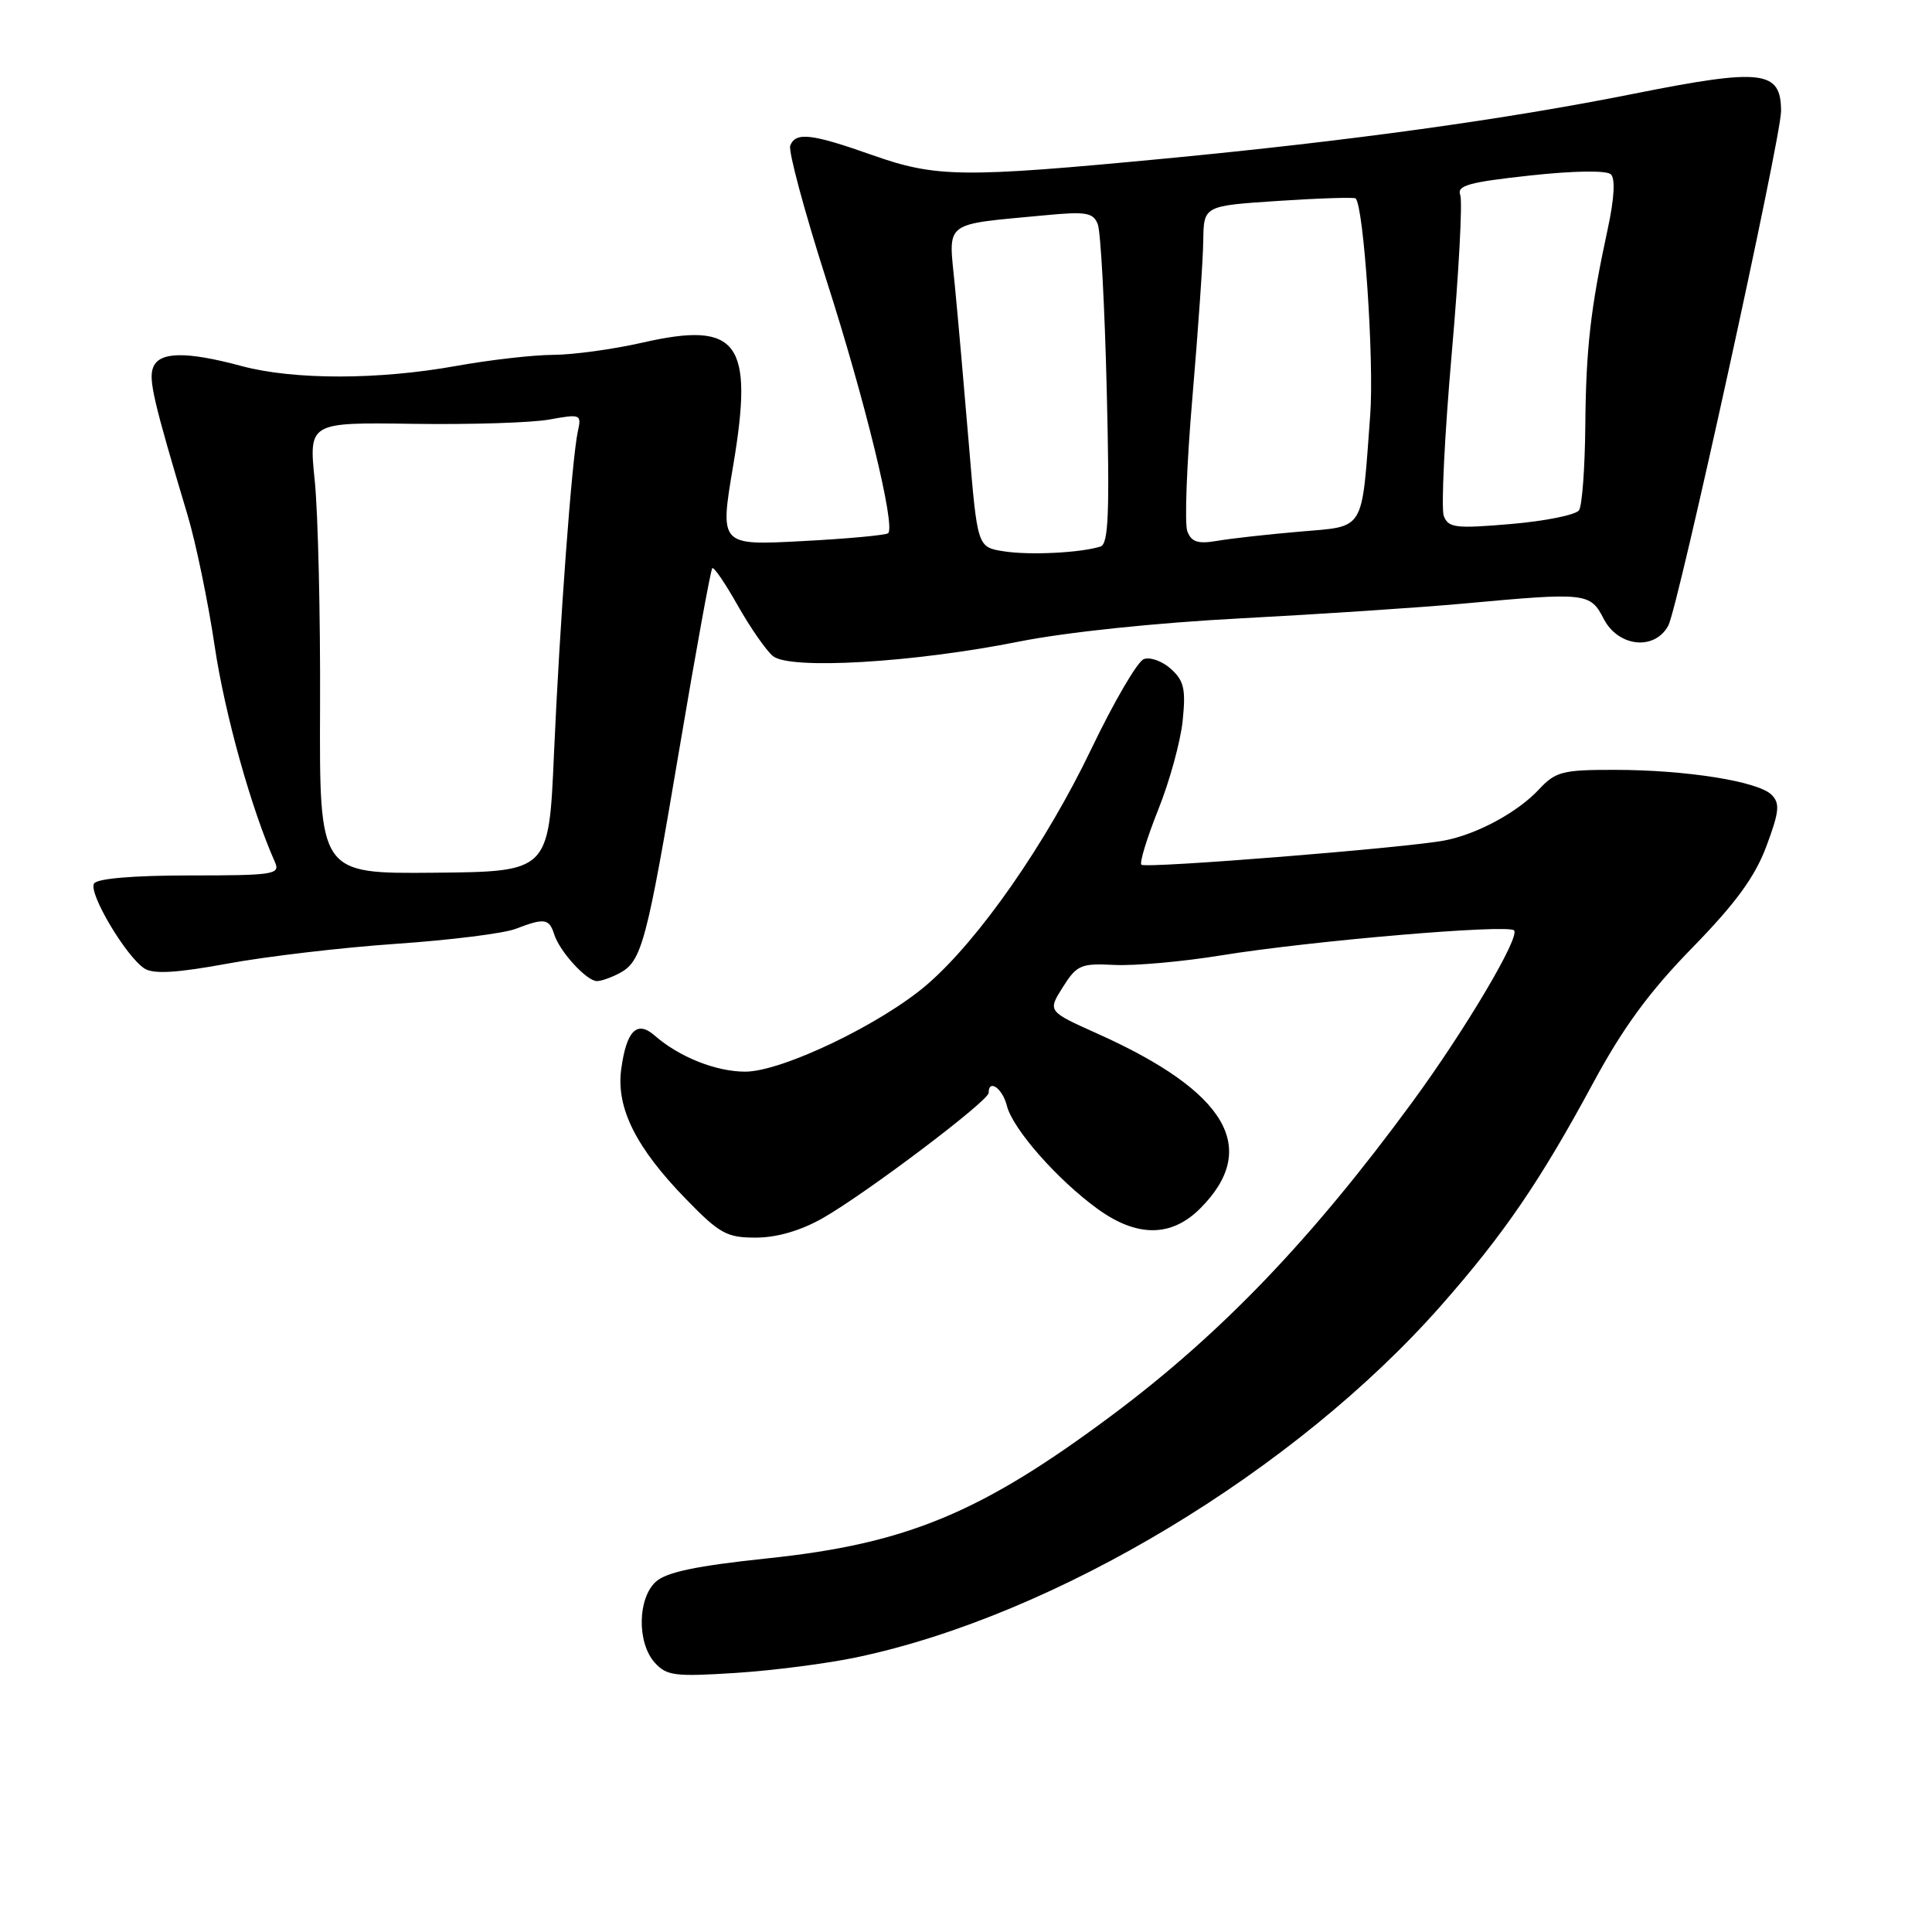 <?xml version="1.0" encoding="UTF-8" standalone="no"?>
<!DOCTYPE svg PUBLIC "-//W3C//DTD SVG 1.1//EN" "http://www.w3.org/Graphics/SVG/1.1/DTD/svg11.dtd" >
<svg xmlns="http://www.w3.org/2000/svg" xmlns:xlink="http://www.w3.org/1999/xlink" version="1.1" viewBox="0 0 256 256">
 <g >
 <path fill="currentColor"
d=" M 113.52 219.60 C 139.85 214.06 171.60 194.94 190.94 173.00 C 199.26 163.56 204.10 156.48 211.10 143.50 C 215.07 136.15 218.55 131.40 224.25 125.57 C 230.00 119.67 232.52 116.22 234.05 112.15 C 235.77 107.54 235.88 106.45 234.74 105.31 C 232.96 103.53 223.39 102.01 213.92 102.01 C 207.05 102.00 206.12 102.24 203.92 104.60 C 201.12 107.61 195.80 110.50 191.50 111.35 C 186.66 112.32 151.78 115.11 151.24 114.58 C 150.97 114.31 151.98 111.03 153.47 107.29 C 154.97 103.56 156.43 98.25 156.71 95.50 C 157.14 91.31 156.89 90.20 155.15 88.63 C 154.01 87.60 152.39 87.02 151.55 87.34 C 150.71 87.67 147.58 93.03 144.59 99.27 C 138.62 111.73 129.78 124.44 122.92 130.39 C 116.89 135.63 103.63 142.00 98.75 142.00 C 94.86 142.00 89.97 140.05 86.73 137.20 C 84.39 135.16 83.00 136.58 82.31 141.71 C 81.63 146.80 84.27 152.09 90.91 158.90 C 95.37 163.49 96.31 164.00 100.19 163.99 C 102.96 163.98 106.11 163.06 109.00 161.42 C 114.76 158.14 131.00 145.88 131.00 144.81 C 131.00 142.91 132.84 144.21 133.42 146.53 C 134.19 149.59 140.08 156.29 145.40 160.16 C 150.63 163.97 155.20 163.96 159.03 160.13 C 166.99 152.16 162.59 144.67 145.43 136.97 C 138.81 134.00 138.81 134.00 140.83 130.80 C 142.69 127.86 143.22 127.63 147.67 127.86 C 150.33 127.99 156.66 127.43 161.76 126.60 C 173.64 124.67 199.77 122.44 200.62 123.28 C 201.46 124.13 194.16 136.45 187.16 146.00 C 173.86 164.15 161.85 176.68 147.50 187.41 C 130.04 200.45 120.20 204.55 101.70 206.49 C 92.31 207.48 88.31 208.31 86.91 209.58 C 84.48 211.78 84.39 217.66 86.75 220.30 C 88.32 222.05 89.41 222.19 97.50 221.67 C 102.45 221.35 109.66 220.42 113.52 219.60 Z  M 82.11 128.94 C 85.04 127.37 85.69 124.94 90.03 99.18 C 92.21 86.25 94.17 75.50 94.38 75.29 C 94.59 75.08 96.11 77.31 97.76 80.24 C 99.42 83.17 101.51 86.18 102.41 86.93 C 104.63 88.77 121.02 87.81 134.99 85.02 C 141.23 83.77 153.17 82.52 164.49 81.93 C 174.94 81.38 188.22 80.50 194.00 79.97 C 210.21 78.48 210.71 78.53 212.50 82.00 C 214.43 85.74 219.26 86.24 221.06 82.89 C 222.36 80.46 236.00 18.24 236.00 14.73 C 236.00 9.31 233.53 9.02 216.50 12.42 C 199.56 15.81 178.89 18.67 154.50 21.00 C 127.42 23.58 124.04 23.54 115.50 20.52 C 107.52 17.70 105.42 17.46 104.71 19.30 C 104.44 20.02 106.59 28.01 109.49 37.07 C 114.61 53.01 118.67 69.66 117.69 70.65 C 117.42 70.91 112.29 71.39 106.28 71.70 C 95.36 72.28 95.36 72.28 97.16 61.64 C 99.90 45.32 97.83 42.51 85.17 45.39 C 81.28 46.28 75.94 47.01 73.30 47.02 C 70.66 47.03 64.90 47.69 60.50 48.48 C 50.16 50.35 38.93 50.36 32.00 48.50 C 24.67 46.53 21.09 46.59 20.29 48.69 C 19.67 50.30 20.33 53.14 24.85 68.24 C 25.96 71.95 27.58 79.78 28.45 85.64 C 29.79 94.62 33.28 107.16 36.44 114.25 C 37.15 115.86 36.27 116.00 25.17 116.00 C 17.70 116.00 12.87 116.41 12.46 117.07 C 11.68 118.33 16.75 126.83 19.17 128.35 C 20.38 129.10 23.49 128.91 30.17 127.68 C 35.30 126.73 45.35 125.55 52.50 125.06 C 59.65 124.57 66.77 123.68 68.32 123.08 C 72.14 121.61 72.77 121.70 73.44 123.82 C 74.17 126.11 77.74 130.00 79.10 130.00 C 79.67 130.00 81.02 129.52 82.11 128.94 Z  M 42.41 93.64 C 42.46 81.46 42.14 68.00 41.71 63.73 C 40.91 55.96 40.91 55.96 54.71 56.16 C 62.29 56.27 70.43 56.02 72.79 55.59 C 76.93 54.84 77.07 54.89 76.57 57.15 C 75.78 60.73 74.16 82.67 73.40 100.00 C 72.72 115.50 72.72 115.50 57.52 115.64 C 42.32 115.78 42.32 115.78 42.41 93.64 Z  M 133.00 73.05 C 129.51 72.50 129.51 72.50 128.39 59.00 C 127.77 51.58 126.93 42.04 126.52 37.82 C 125.68 29.12 124.74 29.83 138.63 28.51 C 143.91 28.01 144.86 28.17 145.46 29.71 C 145.85 30.70 146.38 40.61 146.65 51.75 C 147.05 68.00 146.88 72.09 145.82 72.42 C 143.15 73.26 136.40 73.59 133.00 73.05 Z  M 157.33 70.41 C 156.94 69.41 157.25 61.37 158.01 52.55 C 158.76 43.72 159.41 34.42 159.44 31.88 C 159.50 27.27 159.50 27.27 169.40 26.62 C 174.85 26.26 179.45 26.12 179.63 26.29 C 180.71 27.38 182.10 47.90 181.56 55.00 C 180.39 70.68 181.00 69.68 172.16 70.45 C 167.95 70.81 163.04 71.36 161.26 71.67 C 158.73 72.10 157.87 71.82 157.33 70.41 Z  M 191.31 68.37 C 190.94 67.39 191.41 57.77 192.35 46.98 C 193.30 36.19 193.81 26.68 193.49 25.84 C 193.01 24.59 194.61 24.14 202.70 23.26 C 208.55 22.62 212.88 22.56 213.45 23.10 C 214.05 23.67 213.90 26.31 213.05 30.25 C 210.75 40.89 210.15 46.14 210.06 56.50 C 210.01 62.00 209.64 67.00 209.23 67.61 C 208.83 68.22 204.79 69.04 200.25 69.43 C 192.88 70.06 191.92 69.95 191.31 68.37 Z "/>
</g>
</svg>